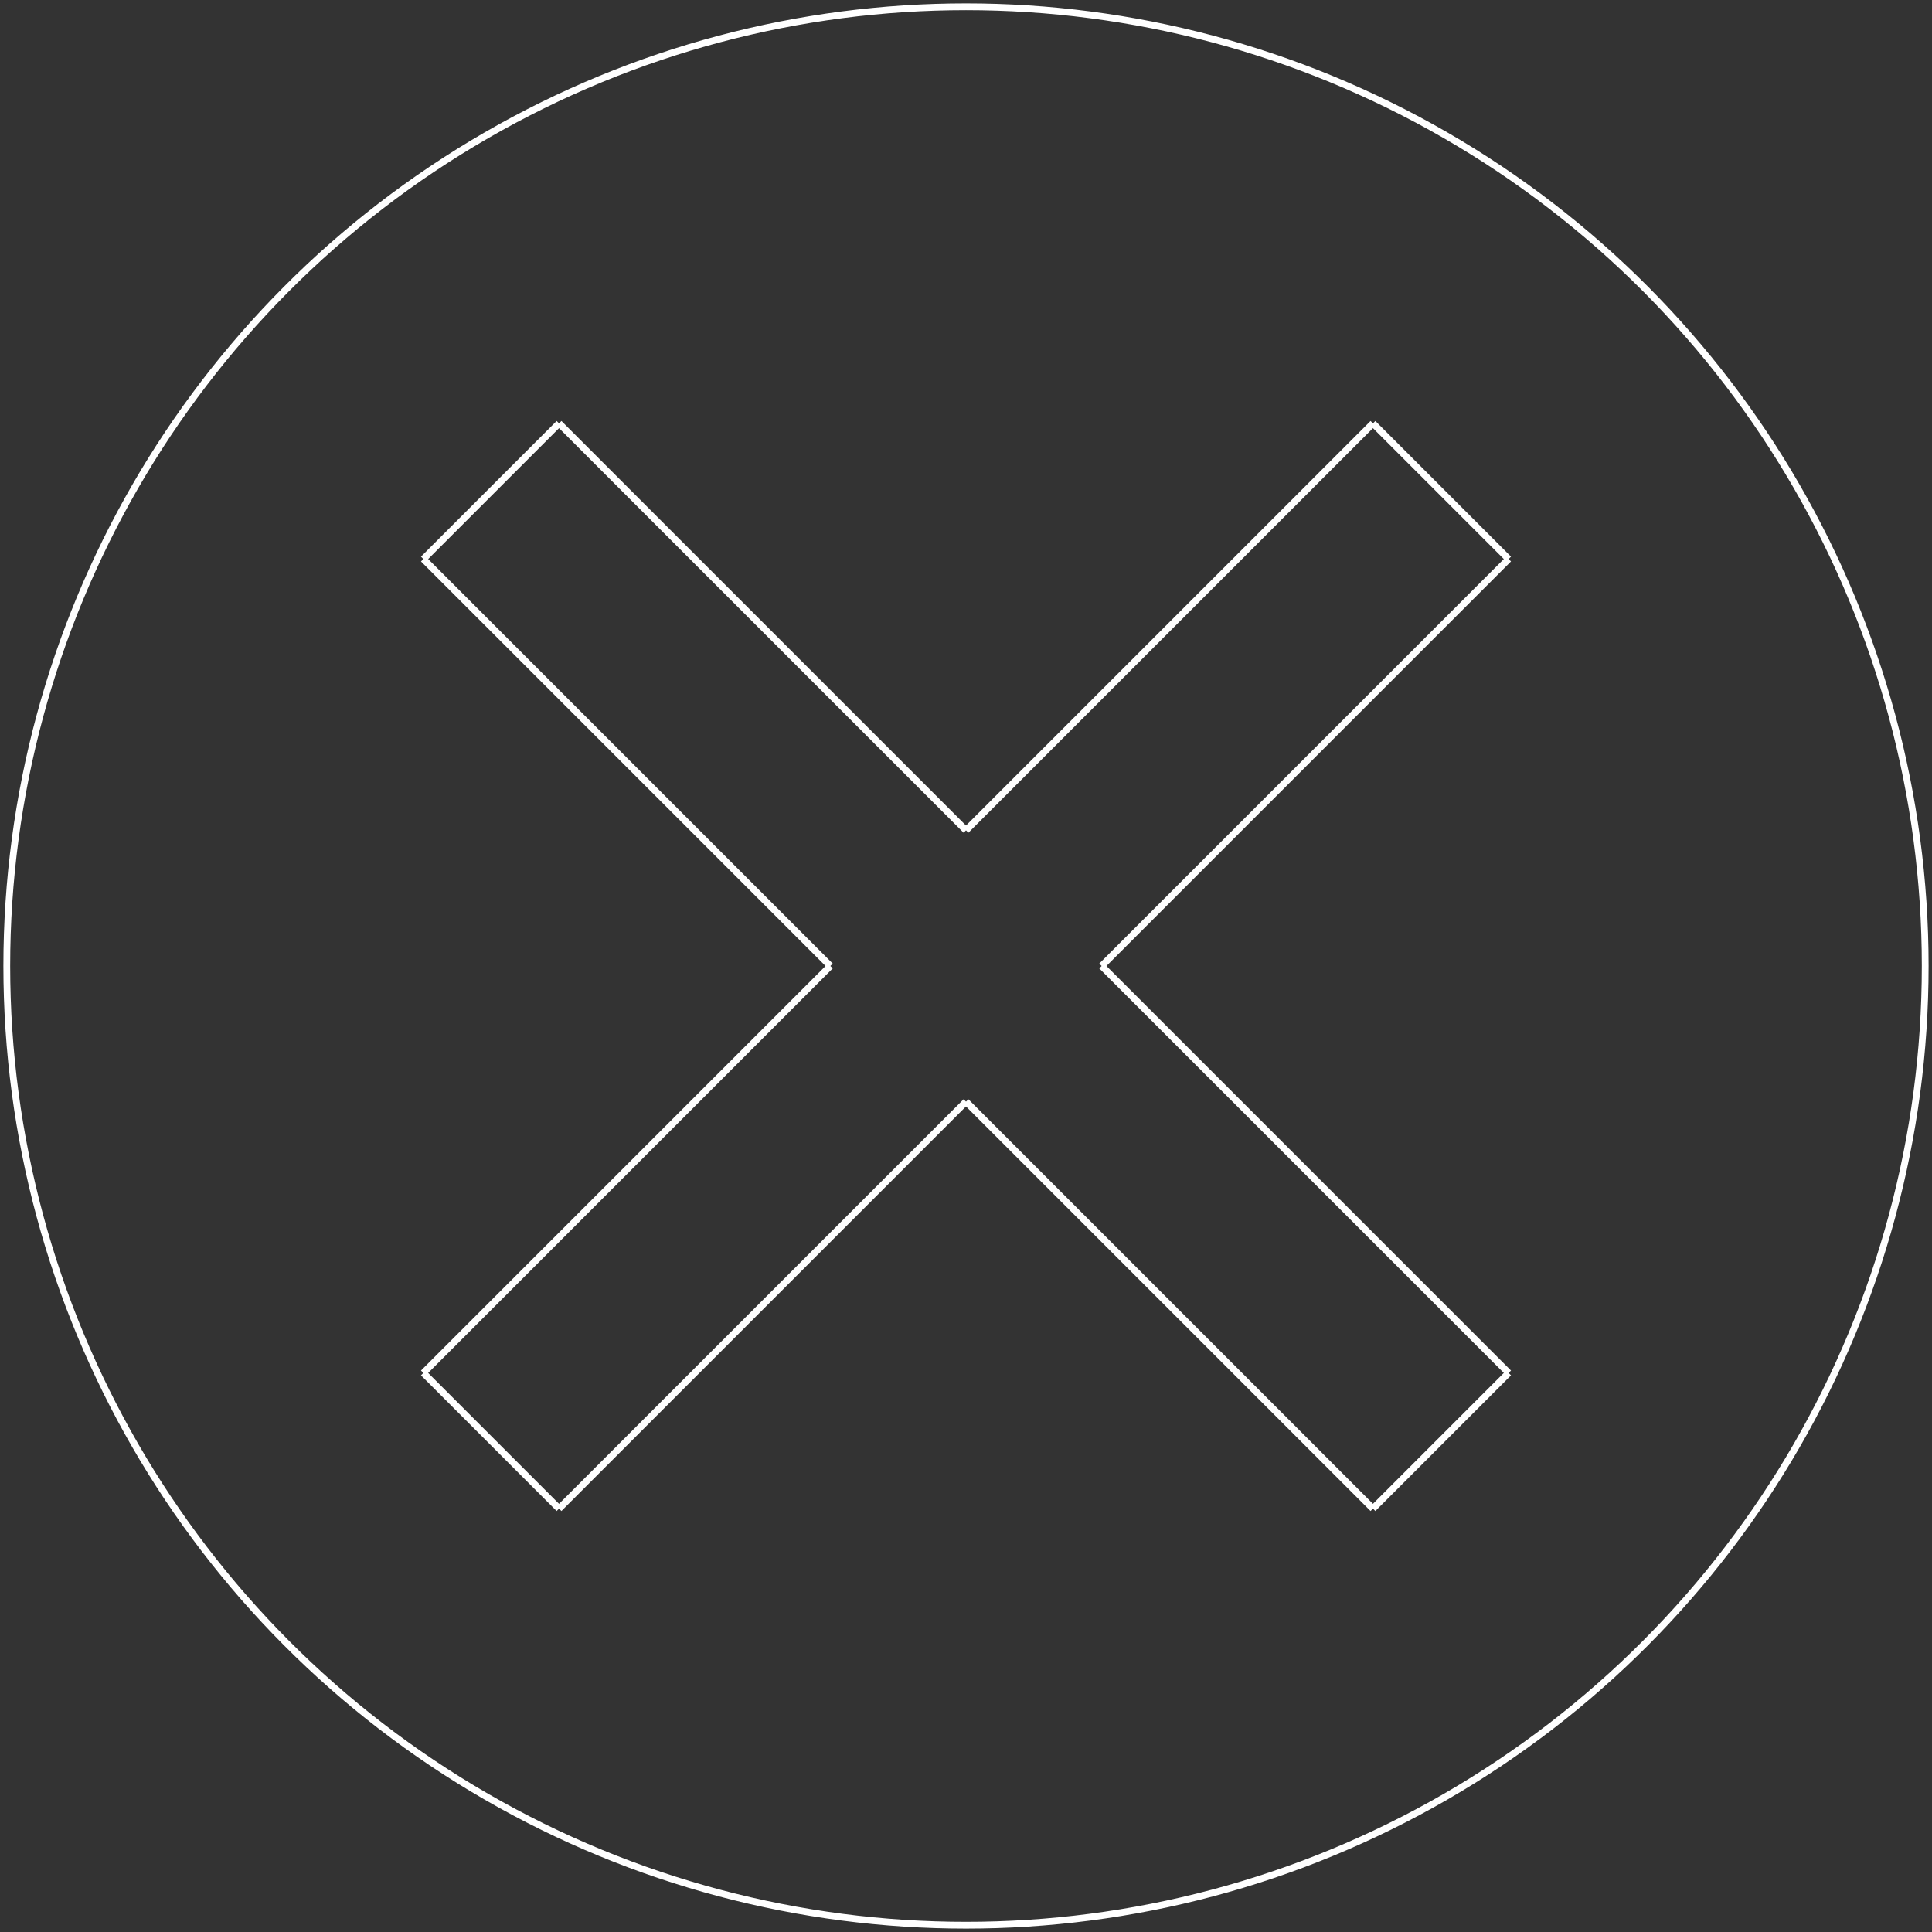 <?xml version="1.0"?>
<svg xmlns="http://www.w3.org/2000/svg" xmlns:lc="http://www.librecad.org" xmlns:xlink="http://www.w3.org/1999/xlink" width="282.843mm" height="282.843mm" viewBox="-1 -1 284.843 284.843">
    <rect x="-1" y="-1" width="284.843" height="284.843" fill="#333333" stroke="none"/>
    <g lc:layername="0" lc:is_locked="false" lc:is_construction="false" fill="none" stroke="white" stroke-width="1">
        <circle cx="141.421" cy="141.421" r="141.421"/>
        <line x1="121.421" y1="141.421" x2="61.421" y2="201.421"/>
        <line x1="61.421" y1="201.421" x2="81.421" y2="221.421"/>
        <line x1="81.421" y1="221.421" x2="141.421" y2="161.421"/>
        <line x1="141.421" y1="161.421" x2="201.421" y2="221.421"/>
        <line x1="201.421" y1="221.421" x2="221.421" y2="201.421"/>
        <line x1="221.421" y1="201.421" x2="161.421" y2="141.421"/>
        <line x1="161.421" y1="141.421" x2="221.421" y2="81.421"/>
        <line x1="221.421" y1="81.421" x2="201.421" y2="61.421"/>
        <line x1="201.421" y1="61.421" x2="141.421" y2="121.421"/>
        <line x1="141.421" y1="121.421" x2="81.421" y2="61.421"/>
        <line x1="81.421" y1="61.421" x2="61.421" y2="81.421"/>
        <line x1="61.421" y1="81.421" x2="121.421" y2="141.421"/>
    </g>
</svg>
